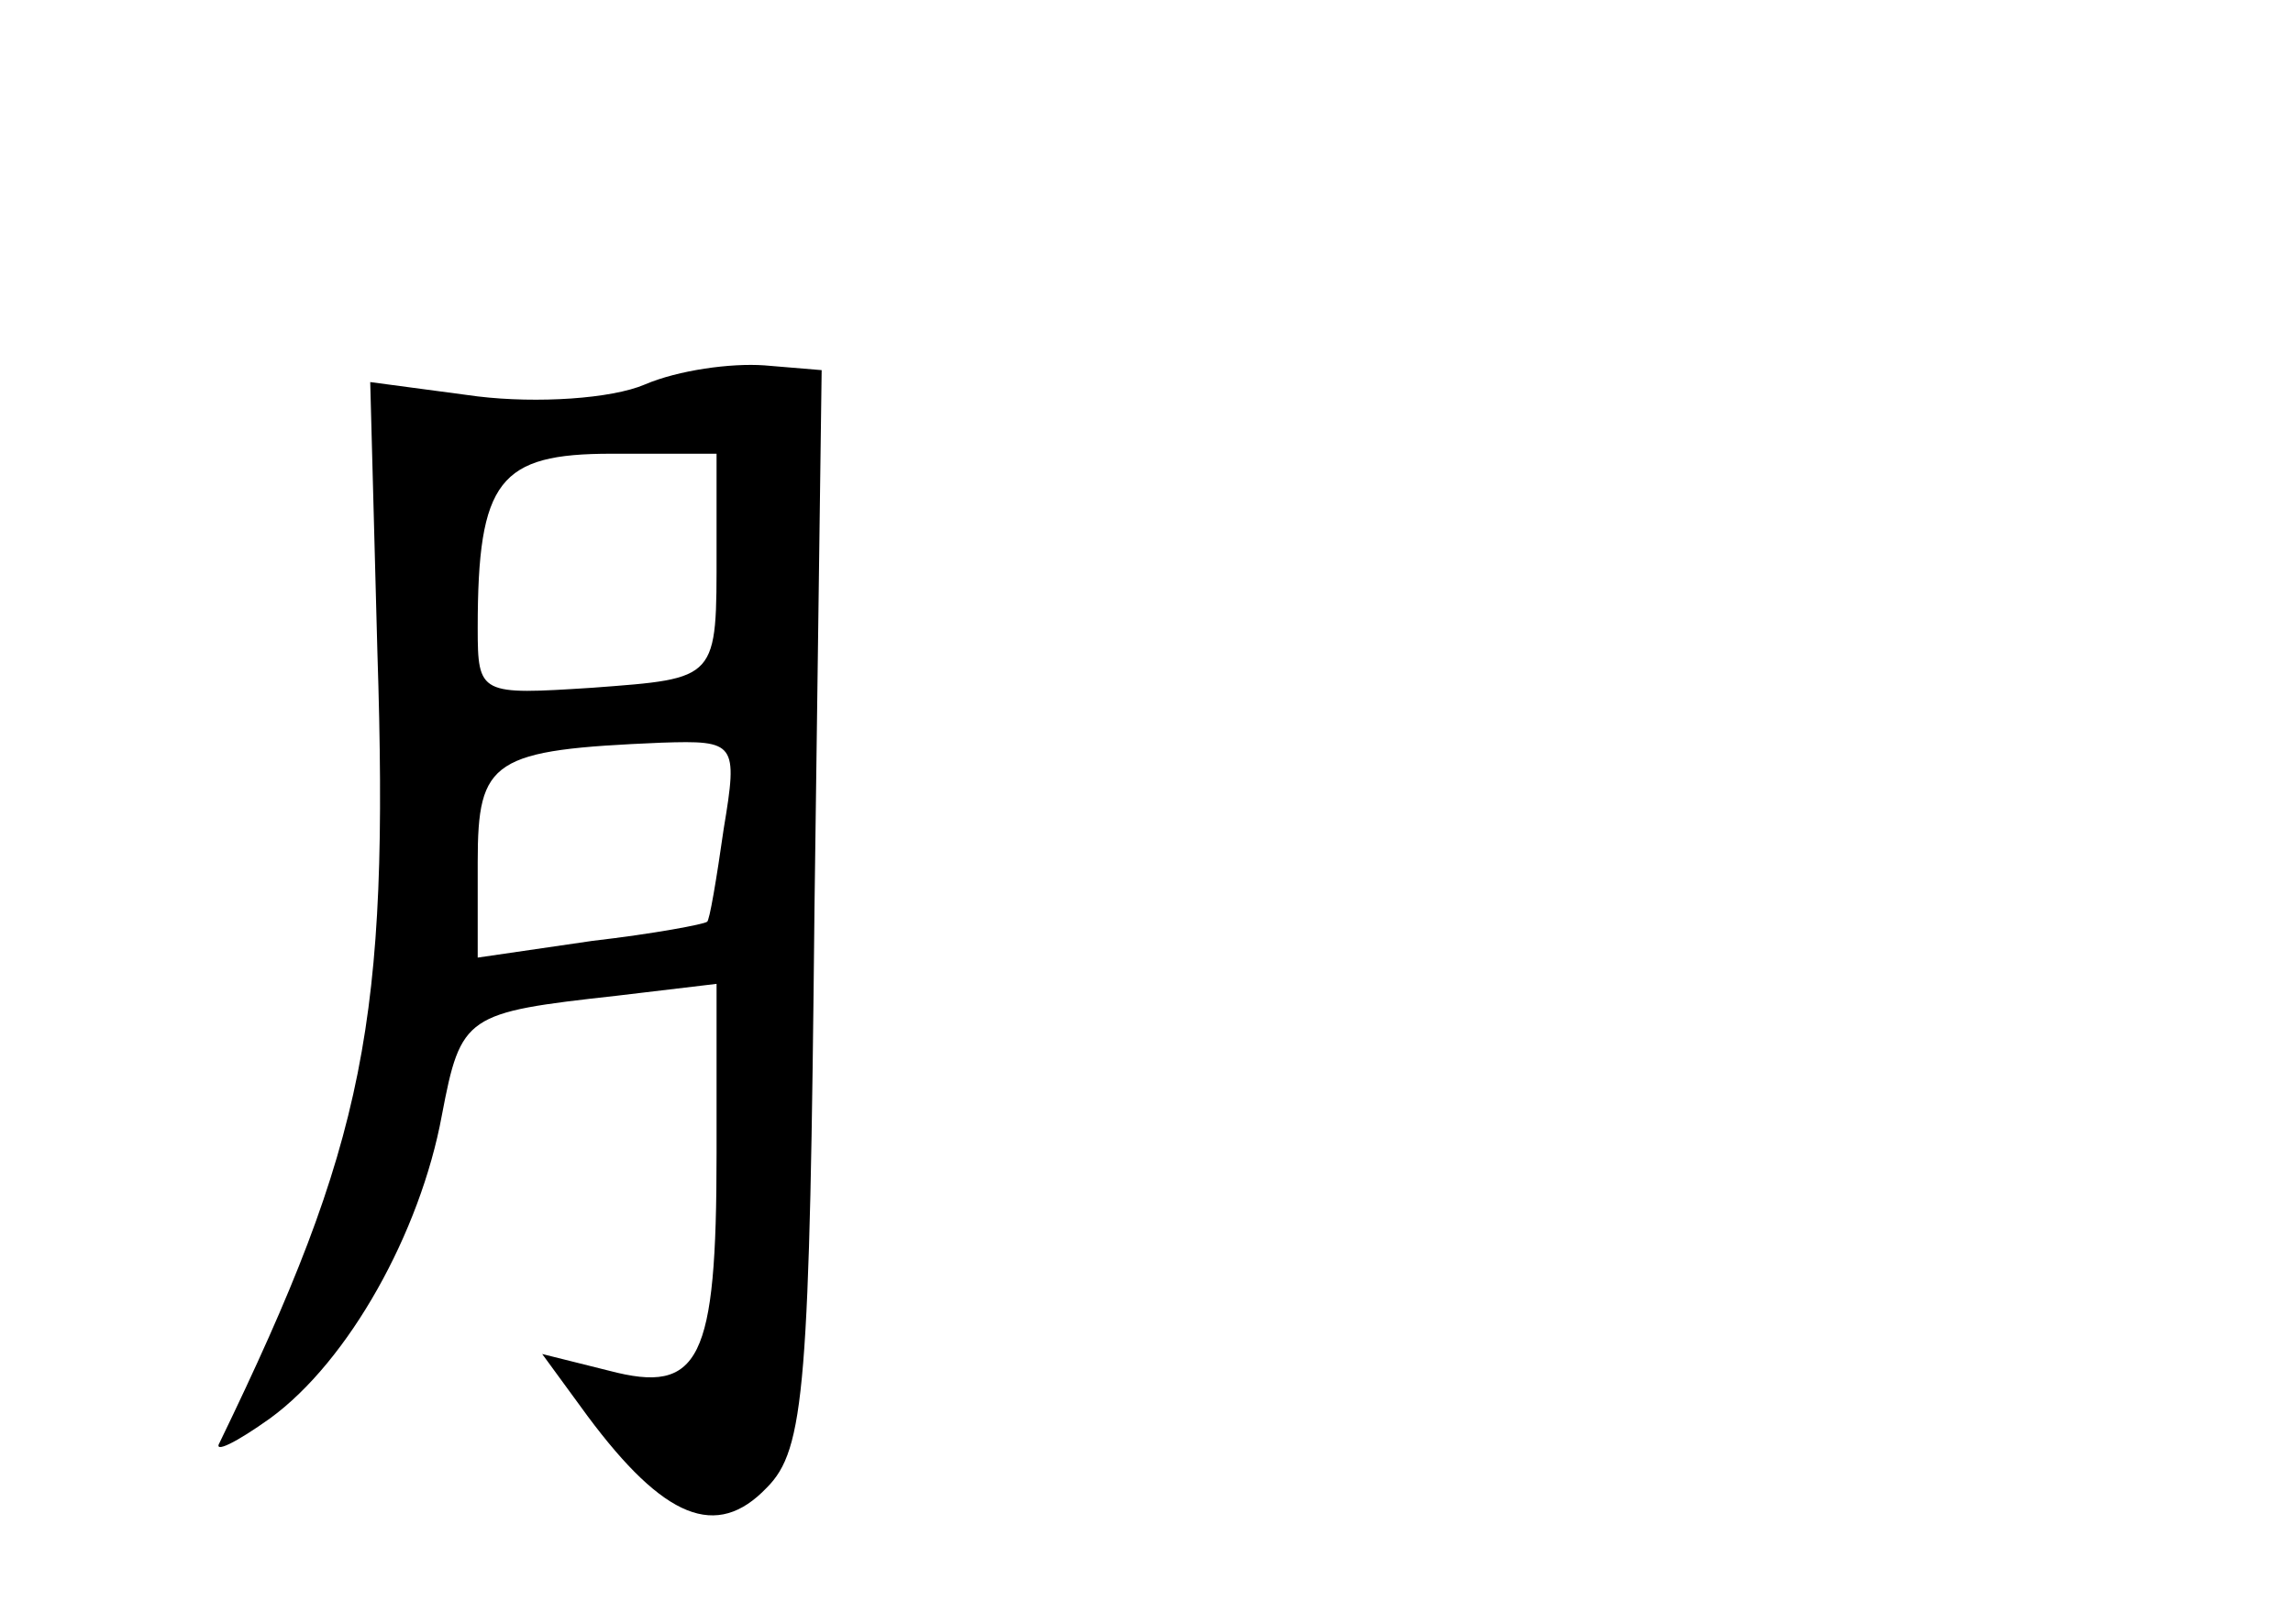 <?xml version="1.0" standalone="no"?>
<!DOCTYPE svg PUBLIC "-//W3C//DTD SVG 20010904//EN"
 "http://www.w3.org/TR/2001/REC-SVG-20010904/DTD/svg10.dtd">
<svg version="1.0" xmlns="http://www.w3.org/2000/svg"
 width="96pt" height="68pt" viewBox="0 0 96 68"
 preserveAspectRatio="xMidYMid meet">
<g transform="translate(0,68) scale(0.1,-0.1)"
fill="#000000" stroke="none">
<path d="M270 519 c-14 -6 -45 -8 -70 -5 l-45 6 3 -113 c5 -155 -5 -205 -66
-331 -3 -5 7 0 21 10 33 24 63 78 72 127 8 42 10 43 73 50 l42 5 0 -71 c0 -87
-7 -101 -45 -91 l-28 7 19 -26 c32 -43 54 -52 75 -30 16 16 18 42 20 243 l3
225 -24 2 c-14 1 -36 -2 -50 -8z m30 -69 c0 -55 1 -54 -52 -58 -47 -3 -48 -3
-48 25 0 62 9 73 56 73 l44 0 0 -40z m3 -117 c-3 -21 -6 -39 -7 -39 -1 -1 -22
-5 -48 -8 l-48 -7 0 40 c0 43 6 47 77 50 31 1 32 0 26 -36z"/>
</g>
</svg>

